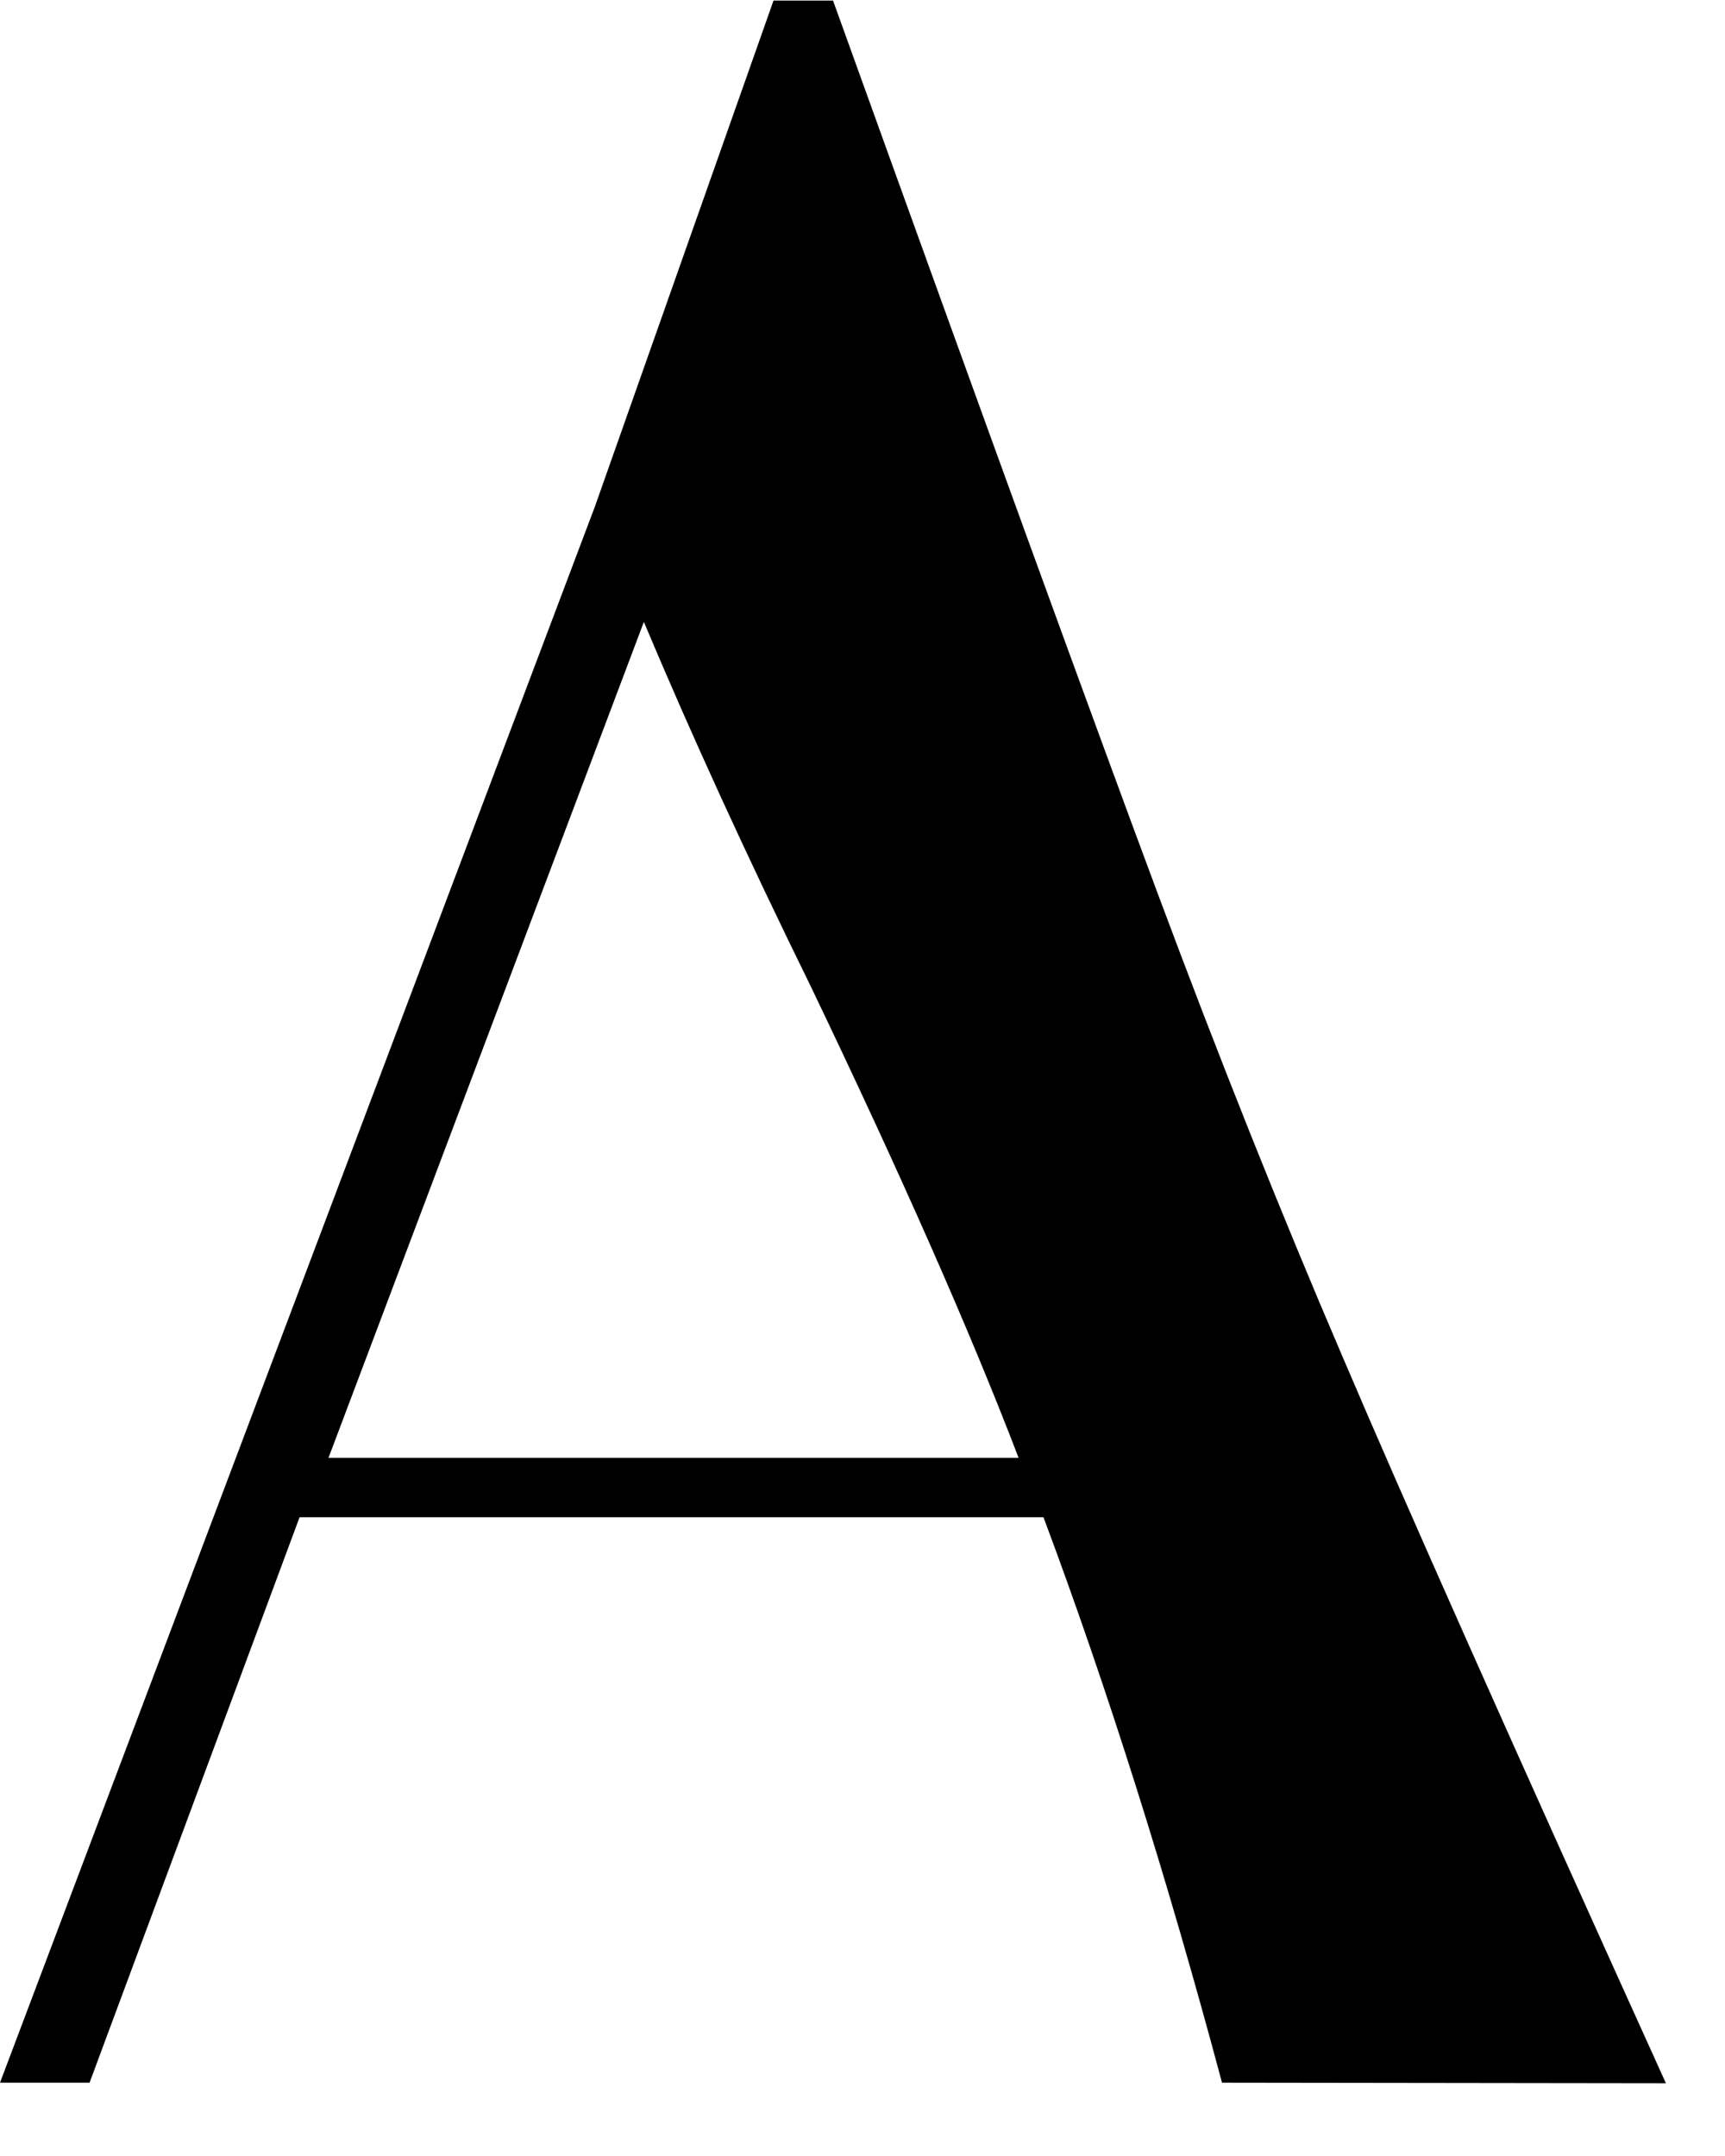 <svg width="12" height="15" viewBox="0 0 12 15" fill="none" xmlns="http://www.w3.org/2000/svg">
	<style>
		path {
		fill: black;
		}
		@media (prefers-color-scheme: dark) {
		path {
		fill: white;
		}
		}
	</style>
	<path
		d="M8.501 14.49C8.117 13.054 7.703 11.743 7.259 10.556H2.084L0.623 14.49H0L4.139 3.523L5.381 0.004H5.795C6.872 2.996 7.625 5.066 8.052 6.212C8.479 7.358 8.907 8.431 9.336 9.431C9.763 10.434 10.514 12.121 11.589 14.494L8.501 14.49ZM7.086 10.143C6.753 9.272 6.27 8.176 5.635 6.852C5.194 5.954 4.809 5.112 4.479 4.327L2.285 10.143H7.086Z"
	/>
</svg>